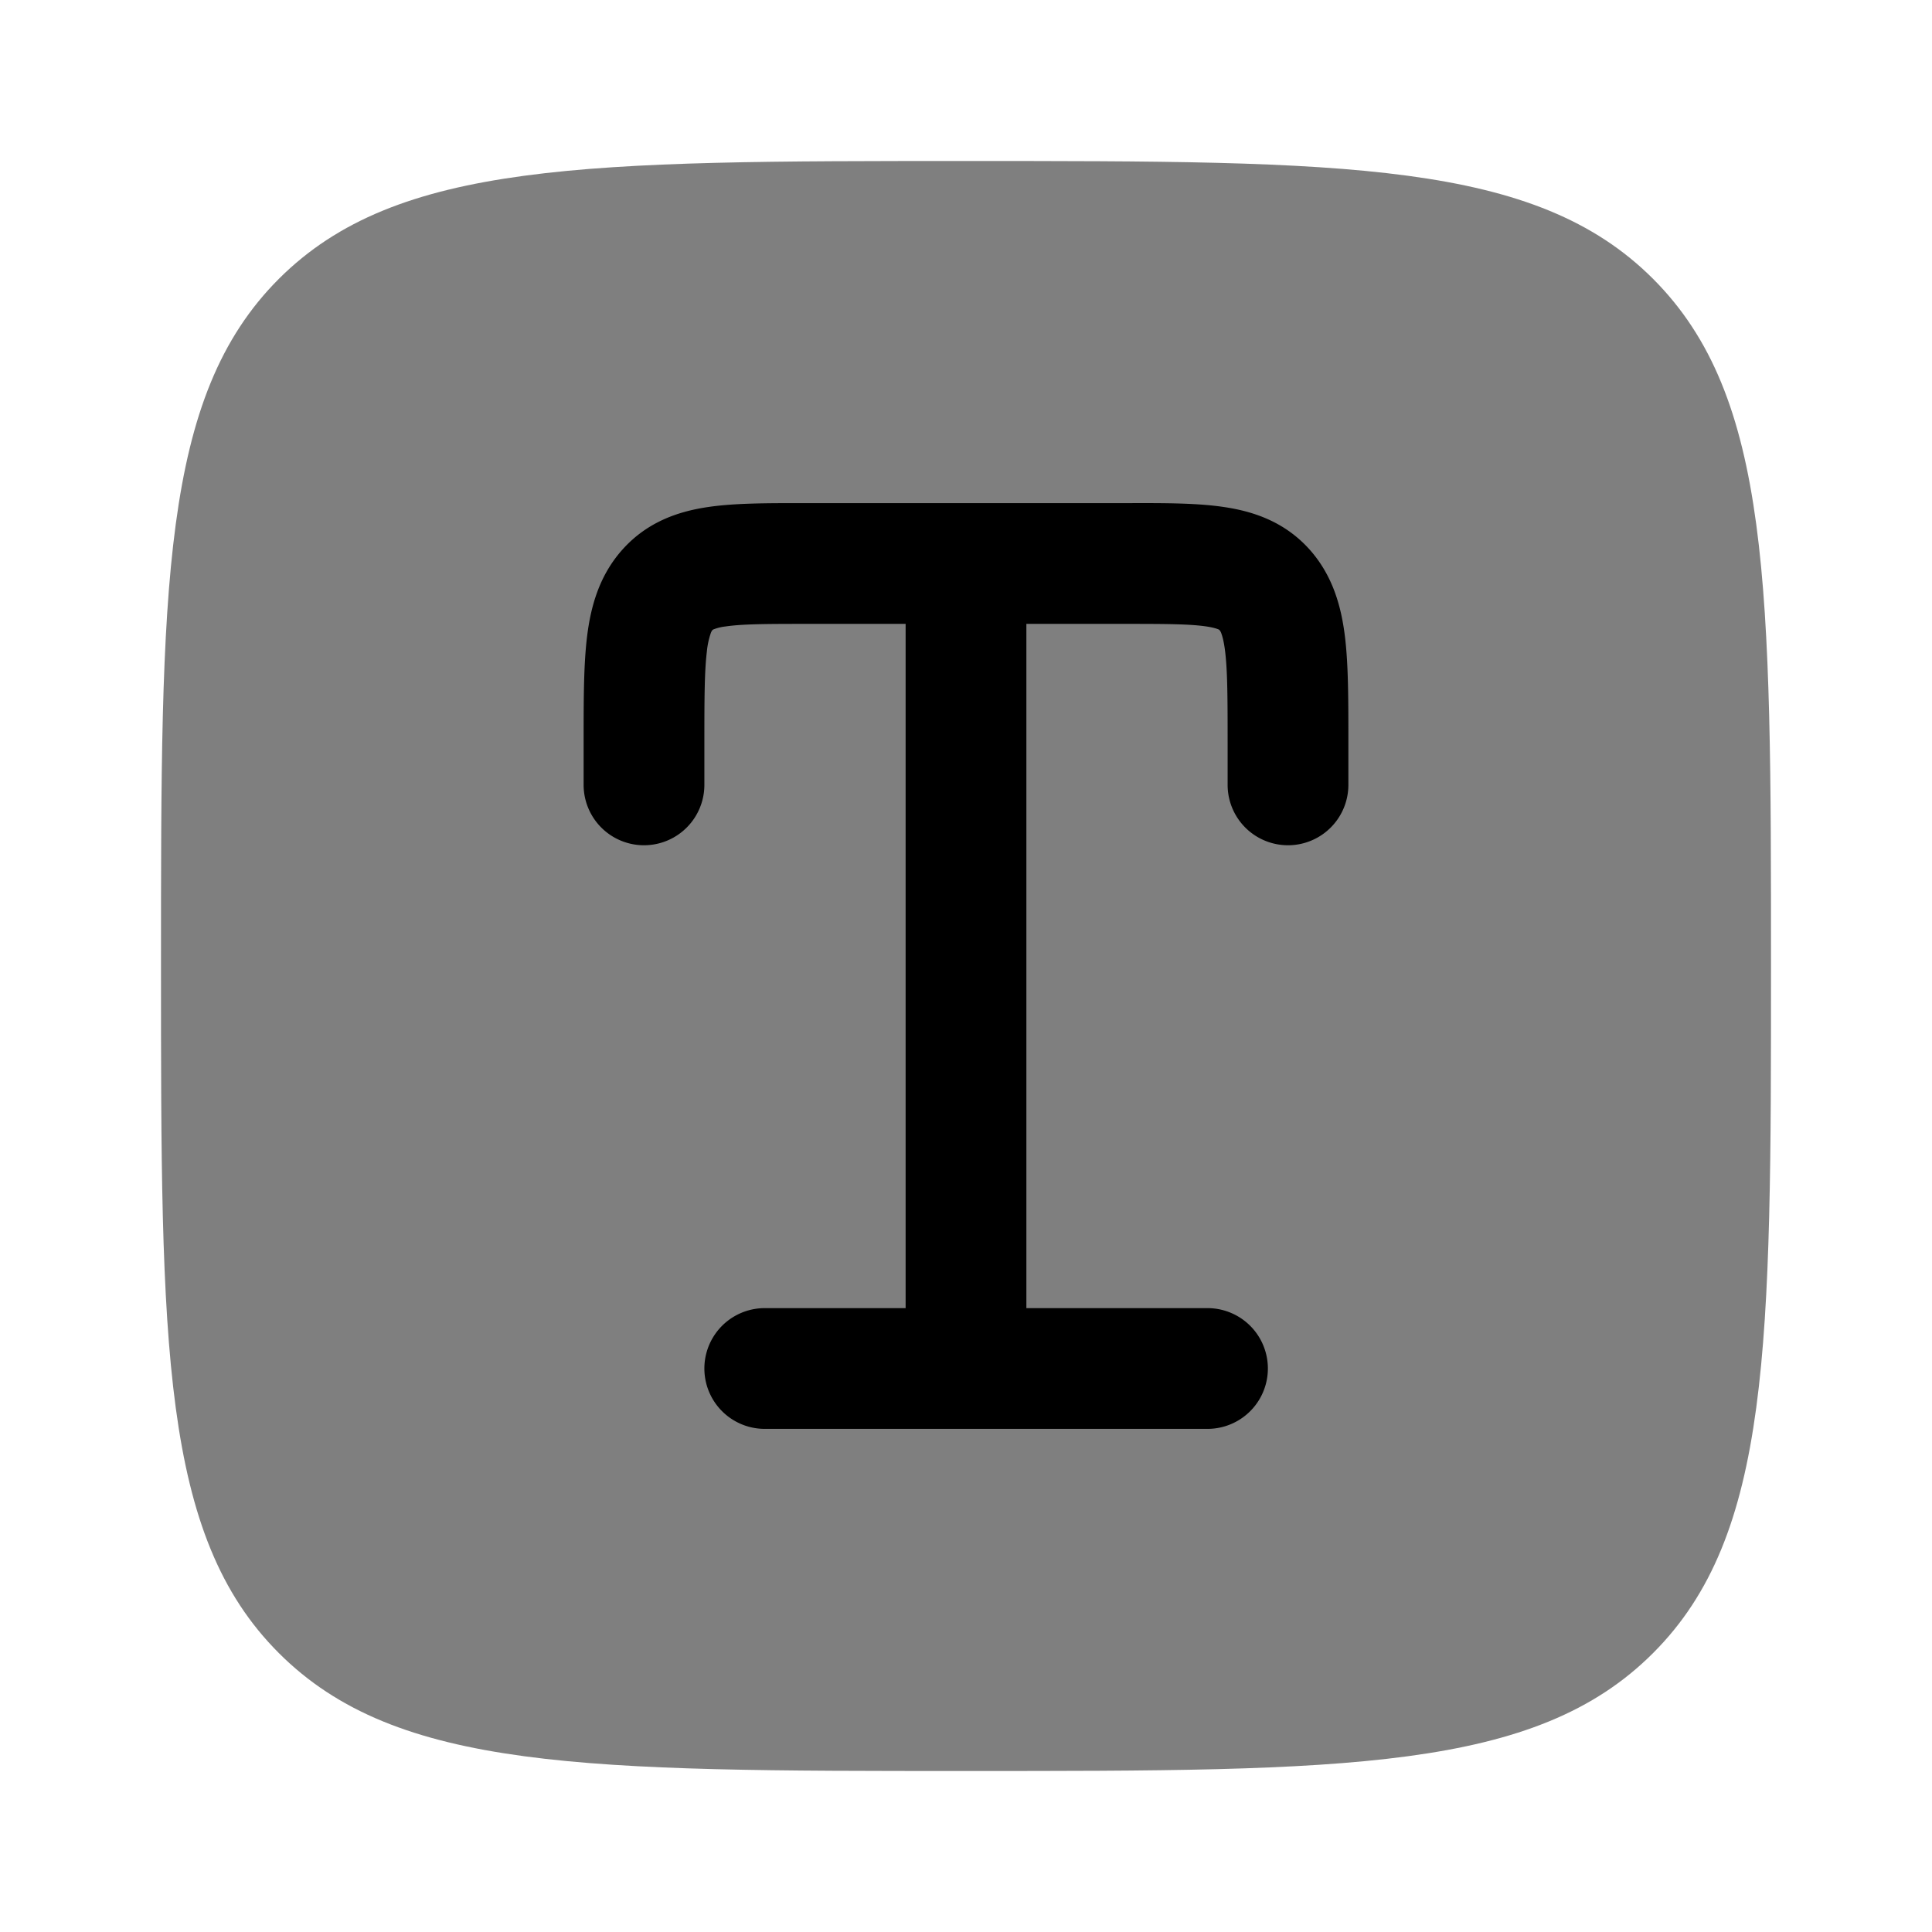 <svg xmlns="http://www.w3.org/2000/svg" width="1em" height="1em" viewBox="0 0 24 24"><path fill="currentColor" d="M2 12c0-4.714 0-7.071 1.464-8.536C4.93 2 7.286 2 12 2c4.714 0 7.071 0 8.535 1.464C22 4.93 22 7.286 22 12c0 4.714 0 7.071-1.465 8.535C19.072 22 16.714 22 12 22s-7.071 0-8.536-1.465C2 19.072 2 16.714 2 12" opacity=".5"/><path fill="currentColor" d="M9.952 6.25c-.43 0-.832 0-1.16.049c-.371.055-.752.186-1.057.525c-.294.327-.398.717-.443 1.089c-.042.348-.042.78-.042 1.267v.57a.75.75 0 0 0 1.5 0v-.528c0-.543.001-.882.031-1.129a.976.976 0 0 1 .046-.22a.133.133 0 0 1 .023-.046h.001c.001-.002.002-.003.011-.008a.592.592 0 0 1 .152-.037c.204-.03.491-.032.986-.032h1.25v8.5H9.5a.75.75 0 0 0 0 1.5H15a.75.75 0 0 0 0-1.5h-2.25v-8.5H14c.495 0 .782.002.986.032c.092.014.135.03.152.037l.011.007v.001a.127.127 0 0 1 .024.045c.014.038.032.105.046.221c.03.247.031.586.031 1.13v.527a.75.75 0 0 0 1.5 0v-.57c0-.488 0-.919-.042-1.267c-.045-.372-.149-.762-.443-1.09c-.305-.338-.686-.469-1.057-.524c-.328-.05-.73-.05-1.16-.049z"/></svg>